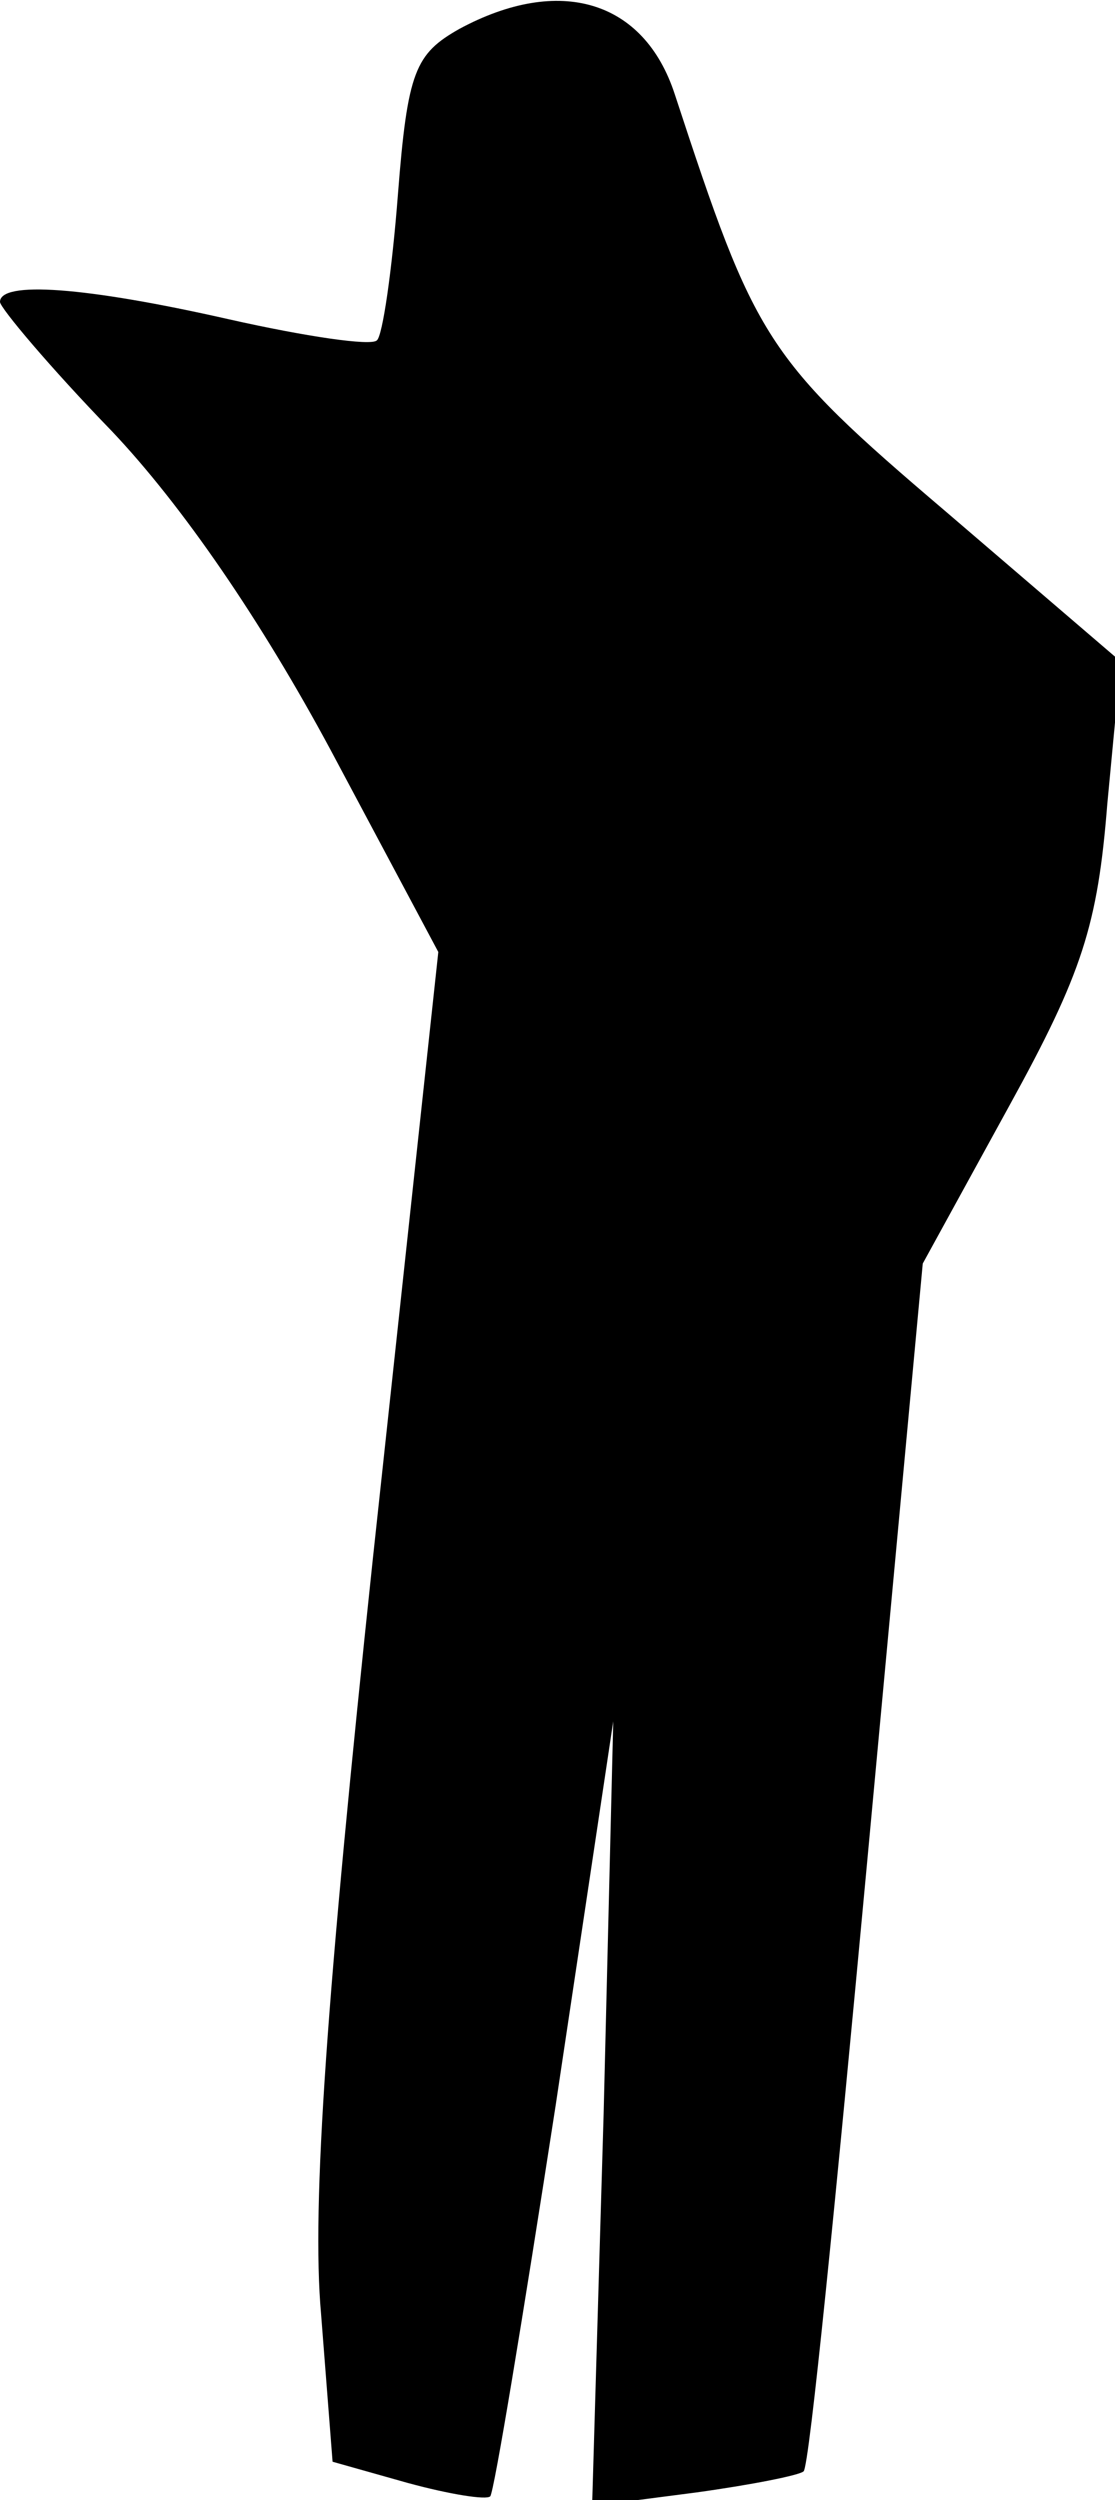 <?xml version="1.0" standalone="no"?>
<!DOCTYPE svg PUBLIC "-//W3C//DTD SVG 20010904//EN"
 "http://www.w3.org/TR/2001/REC-SVG-20010904/DTD/svg10.dtd">
<svg version="1.0" xmlns="http://www.w3.org/2000/svg"
 width="58pt" height="130pt" viewBox="0 0 58 130"
 preserveAspectRatio="xMidYMid meet">
<g transform="translate(0,130) scale(0.1,-0.1)"
fill="#000000" stroke="none">
<path fill="#000000" stroke="none" d="M239 1285 c-23 -13 -27 -22 -32 -86 -3
-39 -8 -74 -11 -76 -3 -3 -37 2 -77 11 -75 17 -119 20 -119 9 0 -3 26 -34 58
-67 37 -39 78 -99 114 -166 l56 -105 -34 -315 c-24 -226 -32 -337 -27 -393 l6
-77 39 -11 c22 -6 41 -9 43 -7 2 2 17 93 34 203 l30 200 -5 -204 -6 -204 54 7
c29 4 54 9 56 11 3 2 17 144 33 316 l29 312 45 82 c38 69 46 94 51 157 l7 74
-91 78 c-94 80 -99 89 -141 217 -16 49 -60 62 -112 34z"/>
</g>
</svg>
